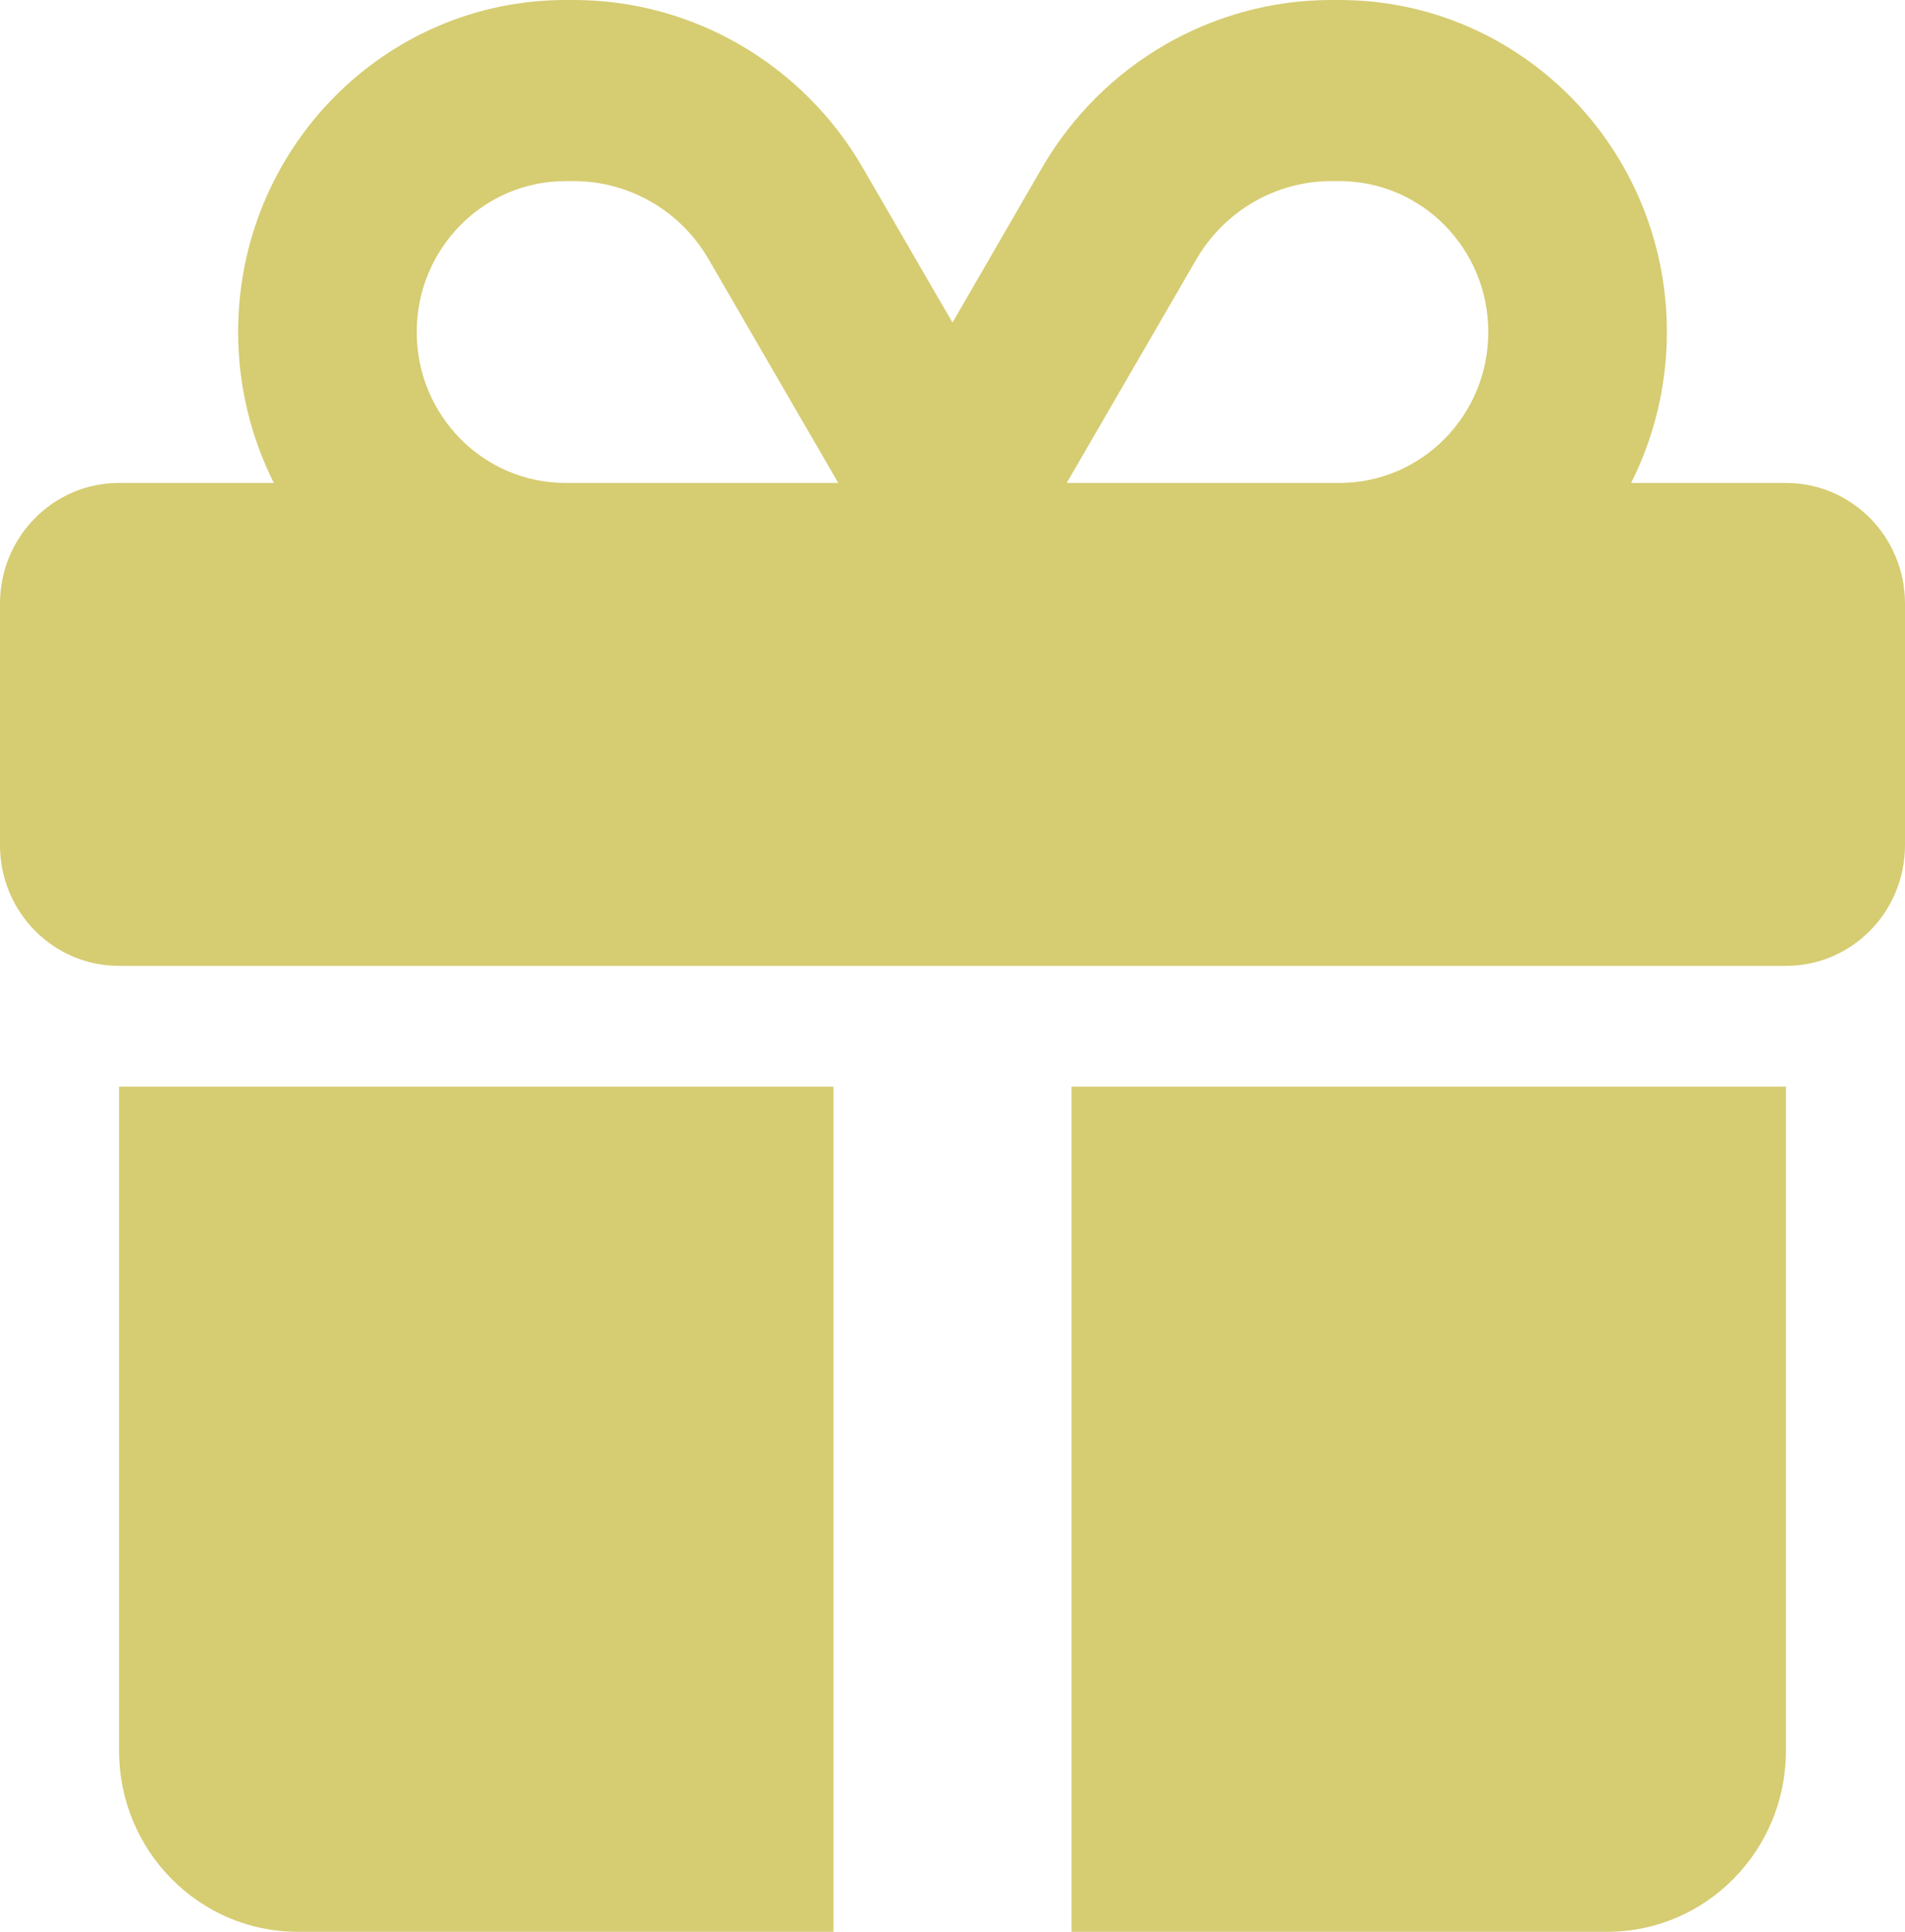 <svg width="216" height="219" viewBox="0 0 216 219" fill="none" xmlns="http://www.w3.org/2000/svg">
<path d="M80.367 29.428L95.048 54.75H94.5H64.125C54.802 54.75 47.25 47.094 47.25 37.641C47.25 28.188 54.802 20.531 64.125 20.531H65.053C71.339 20.531 77.203 23.91 80.367 29.428ZM27 37.641C27 43.8 28.477 49.617 31.05 54.75H13.5C6.033 54.75 0 60.867 0 68.438V95.812C0 103.383 6.033 109.5 13.5 109.5H202.5C209.967 109.5 216 103.383 216 95.812V68.438C216 60.867 209.967 54.75 202.5 54.75H184.95C187.523 49.617 189 43.8 189 37.641C189 16.853 172.378 0 151.875 0H150.947C137.489 0 125.002 7.229 118.167 18.991L108 36.571L97.833 19.034C90.998 7.229 78.511 0 65.053 0H64.125C43.622 0 27 16.853 27 37.641ZM168.75 37.641C168.75 47.094 161.198 54.75 151.875 54.75H121.5H120.952L135.633 29.428C138.839 23.91 144.661 20.531 150.947 20.531H151.875C161.198 20.531 168.75 28.188 168.75 37.641ZM13.5 123.188V198.469C13.5 209.804 22.57 219 33.75 219H94.5V123.188H13.5ZM121.5 219H182.25C193.43 219 202.5 209.804 202.5 198.469V123.188H121.5V219Z" fill="#D6CC72"/>
</svg>
